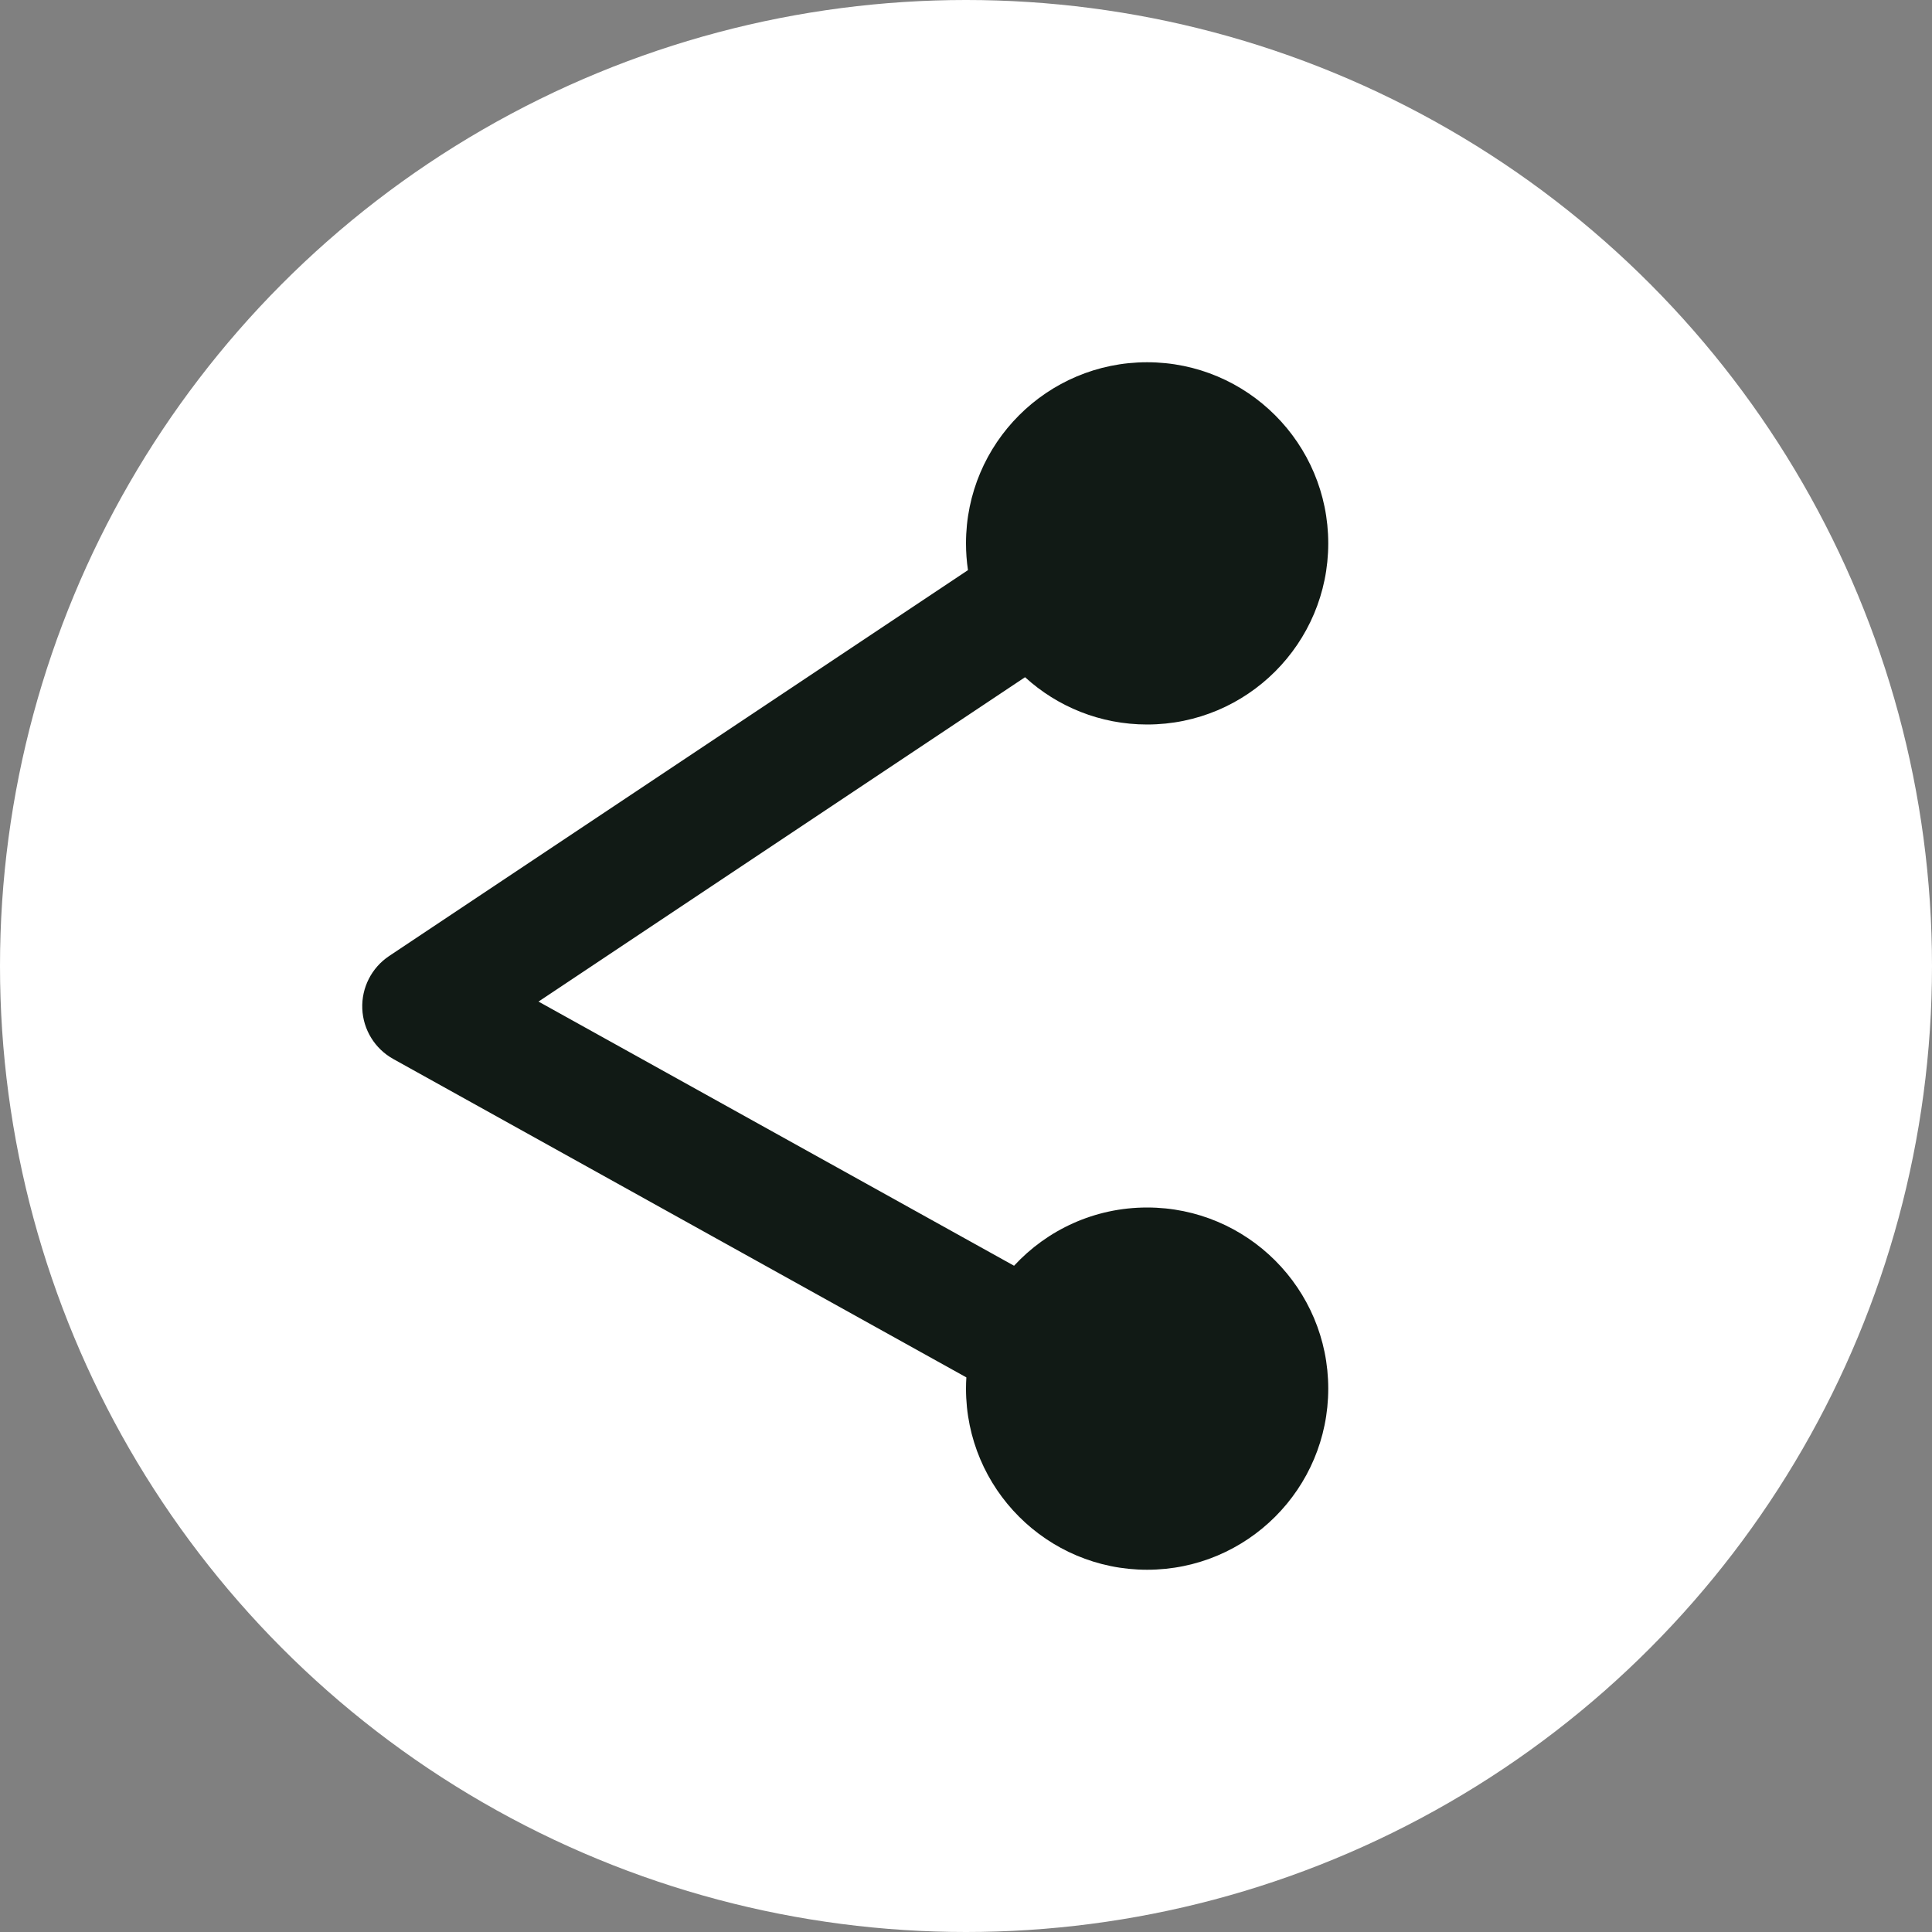 <svg xmlns="http://www.w3.org/2000/svg" width="48" height="48" viewBox="0 0 48 48" fill="none">
<rect x="0" y="0" width="48" height="48" fill="#808080" stroke="none"/>
<circle cx="24" cy="24" r="24" fill="white"/>
<path fill-rule="evenodd" clip-rule="evenodd" d="M33 13.5C33 15.985 30.985 18 28.5 18C27.332 18 26.267 17.555 25.467 16.825L13.379 24.884L25.194 31.447C26.016 30.557 27.193 30 28.5 30C30.985 30 33 32.015 33 34.5C33 36.985 30.985 39 28.5 39C26.015 39 24 36.985 24 34.5C24 34.406 24.003 34.313 24.009 34.221L9.772 26.311C9.314 26.057 9.022 25.583 9.001 25.061C8.98 24.538 9.233 24.042 9.668 23.752L24.049 14.165C24.017 13.948 24 13.726 24 13.5C24 11.015 26.015 9 28.5 9C30.985 9 33 11.015 33 13.5Z" fill="#111A15"/>
</svg>
